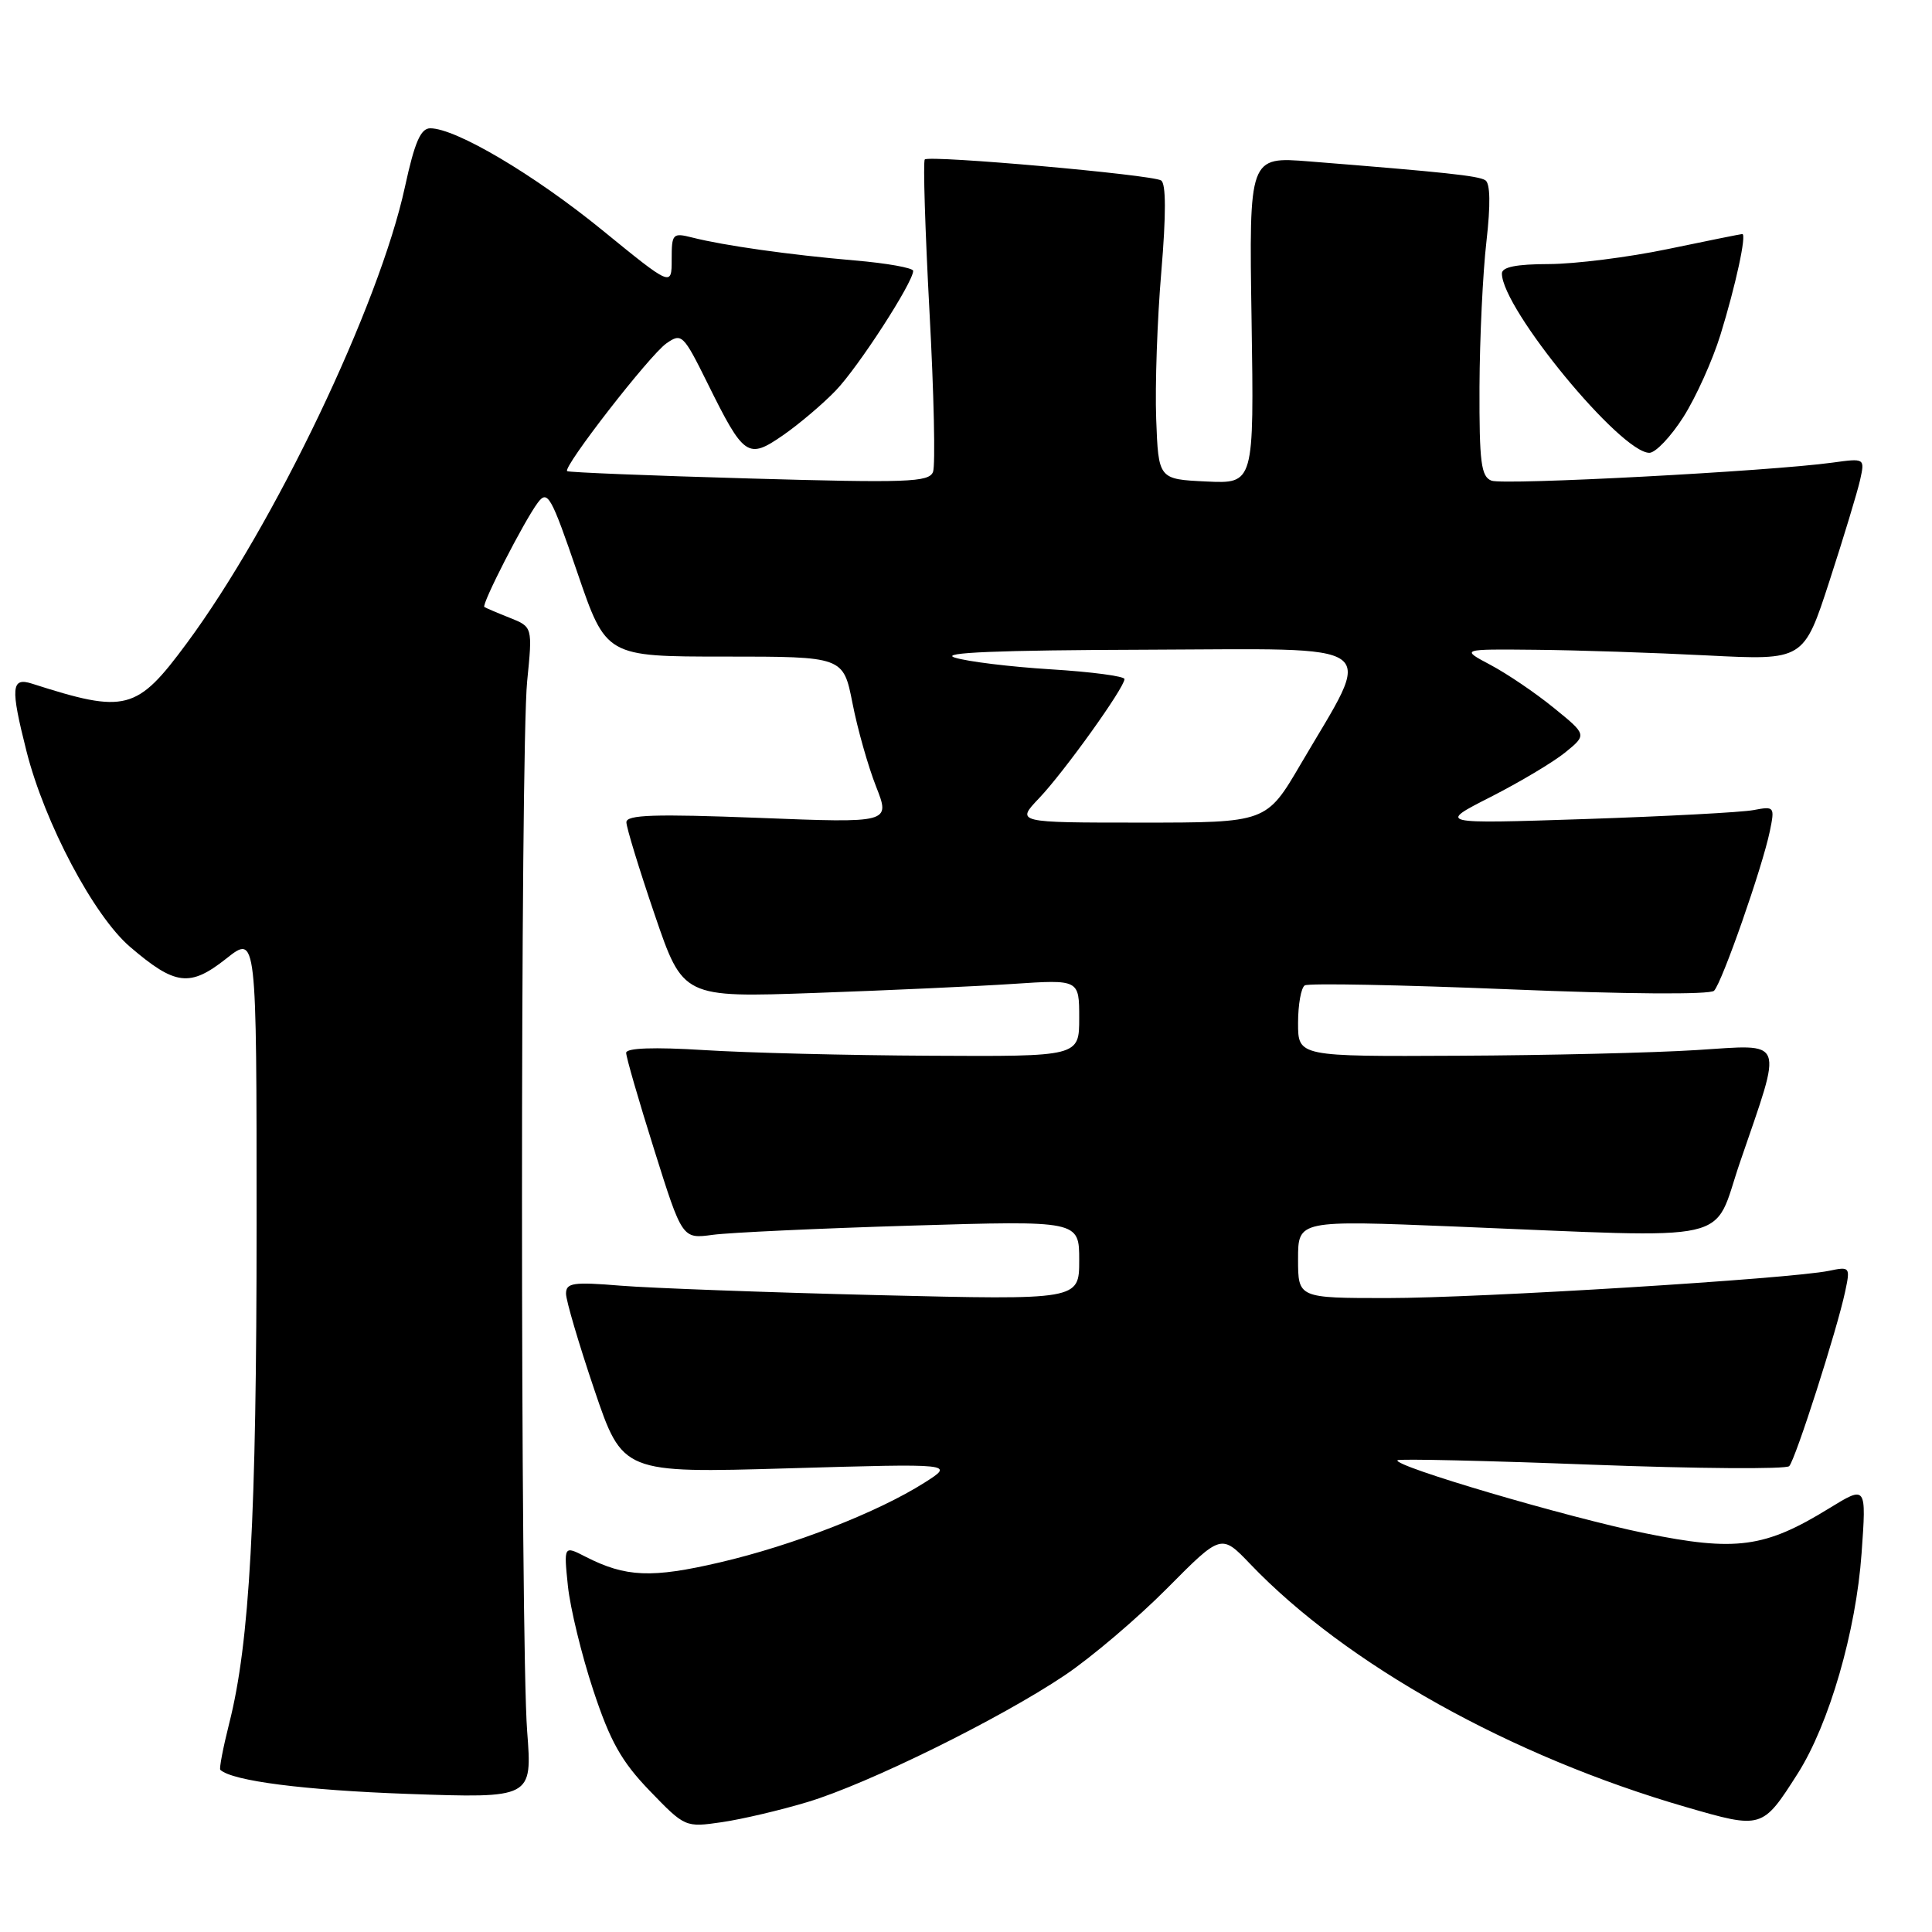 <?xml version="1.0" encoding="UTF-8" standalone="no"?>
<!DOCTYPE svg PUBLIC "-//W3C//DTD SVG 1.1//EN" "http://www.w3.org/Graphics/SVG/1.1/DTD/svg11.dtd" >
<svg xmlns="http://www.w3.org/2000/svg" xmlns:xlink="http://www.w3.org/1999/xlink" version="1.1" viewBox="0 0 256 256">
 <g >
 <path fill="currentColor"
d=" M 107.00 238.78 C 115.04 236.36 132.54 227.73 141.09 221.98 C 144.62 219.61 150.72 214.42 154.66 210.45 C 161.82 203.23 161.82 203.23 165.66 207.24 C 178.38 220.54 200.25 232.74 223.39 239.44 C 233.49 242.37 233.52 242.36 238.21 235.00 C 242.37 228.45 245.94 216.15 246.67 205.80 C 247.31 196.83 247.31 196.83 242.39 199.85 C 233.87 205.10 230.03 205.62 217.97 203.16 C 207.64 201.05 184.45 194.22 185.18 193.49 C 185.38 193.28 196.98 193.55 210.96 194.08 C 224.93 194.61 236.68 194.69 237.08 194.27 C 237.91 193.39 243.43 176.17 244.49 171.15 C 245.19 167.88 245.13 167.81 242.35 168.39 C 237.23 169.45 195.98 172.00 183.84 172.00 C 172.00 172.00 172.00 172.00 172.00 166.84 C 172.00 161.68 172.00 161.68 192.75 162.52 C 230.71 164.06 226.81 164.94 230.56 154.00 C 236.28 137.29 236.71 138.40 224.78 139.14 C 219.12 139.50 204.94 139.84 193.25 139.89 C 172.00 140.00 172.00 140.00 172.00 135.56 C 172.00 133.12 172.40 130.87 172.89 130.57 C 173.39 130.26 185.59 130.50 200.01 131.09 C 215.44 131.73 226.59 131.81 227.12 131.28 C 228.17 130.23 233.51 114.97 234.51 110.15 C 235.18 106.89 235.13 106.81 232.35 107.34 C 230.78 107.64 220.72 108.17 210.00 108.53 C 190.50 109.17 190.50 109.17 197.50 105.61 C 201.35 103.65 205.80 101.00 207.39 99.71 C 210.28 97.36 210.28 97.36 205.89 93.80 C 203.48 91.83 199.71 89.28 197.51 88.11 C 193.53 86.00 193.53 86.00 203.51 86.10 C 209.01 86.15 219.24 86.49 226.25 86.85 C 239.00 87.50 239.00 87.50 242.41 77.00 C 244.29 71.22 246.11 65.20 246.47 63.61 C 247.11 60.71 247.11 60.71 242.81 61.30 C 234.44 62.45 199.24 64.31 197.63 63.69 C 196.25 63.16 196.01 61.28 196.04 51.28 C 196.07 44.80 196.48 36.13 196.96 32.00 C 197.52 27.09 197.47 24.29 196.81 23.88 C 195.85 23.29 191.46 22.82 173.50 21.39 C 165.50 20.75 165.50 20.75 165.84 42.43 C 166.17 64.10 166.17 64.10 159.84 63.80 C 153.50 63.50 153.50 63.50 153.20 55.50 C 153.04 51.10 153.34 42.33 153.88 36.01 C 154.52 28.42 154.51 24.31 153.85 23.91 C 152.62 23.14 123.14 20.53 122.54 21.13 C 122.30 21.37 122.58 30.43 123.16 41.27 C 123.75 52.11 123.96 61.67 123.63 62.53 C 123.10 63.90 120.24 64.00 99.27 63.40 C 86.19 63.03 75.34 62.59 75.15 62.43 C 74.54 61.91 86.08 47.05 88.30 45.50 C 90.32 44.09 90.54 44.30 93.74 50.76 C 98.58 60.55 99.09 60.90 103.76 57.67 C 105.88 56.20 109.02 53.54 110.74 51.75 C 113.73 48.65 121.00 37.41 121.00 35.89 C 121.00 35.50 117.51 34.87 113.25 34.51 C 104.64 33.77 95.93 32.54 91.75 31.48 C 89.13 30.82 89.00 30.95 89.00 34.38 C 89.00 37.99 89.00 37.99 79.75 30.45 C 70.76 23.13 60.40 17.00 57.01 17.00 C 55.74 17.00 54.94 18.85 53.66 24.75 C 50.27 40.42 36.35 69.55 24.75 85.23 C 18.12 94.20 16.69 94.58 4.25 90.59 C 1.48 89.70 1.37 91.08 3.51 99.54 C 5.92 109.06 12.43 121.36 17.24 125.47 C 23.22 130.59 25.16 130.83 29.98 127.02 C 34.00 123.83 34.00 123.83 34.00 162.24 C 34.00 201.05 33.09 217.66 30.37 228.36 C 29.56 231.58 29.03 234.35 29.19 234.51 C 30.79 235.99 40.31 237.21 54.01 237.70 C 70.53 238.28 70.53 238.28 69.85 229.39 C 68.94 217.42 68.94 99.38 69.85 90.28 C 70.57 83.07 70.57 83.07 67.54 81.86 C 65.87 81.20 64.36 80.55 64.18 80.43 C 63.76 80.13 69.46 69.01 71.26 66.61 C 72.56 64.88 73.01 65.67 76.50 75.86 C 80.31 87.00 80.31 87.00 96.02 87.00 C 111.74 87.00 111.74 87.00 112.96 93.18 C 113.62 96.58 115.03 101.54 116.08 104.21 C 117.99 109.06 117.99 109.06 100.50 108.37 C 86.73 107.84 83.00 107.96 83.00 108.95 C 83.00 109.64 84.69 115.16 86.75 121.20 C 90.50 132.19 90.50 132.19 108.00 131.57 C 117.62 131.23 129.44 130.69 134.25 130.37 C 143.00 129.79 143.00 129.79 143.00 134.89 C 143.00 140.00 143.00 140.00 123.25 139.89 C 112.39 139.84 98.89 139.50 93.25 139.14 C 86.66 138.73 82.99 138.86 82.97 139.50 C 82.96 140.05 84.63 145.82 86.68 152.33 C 90.40 164.17 90.40 164.17 94.45 163.62 C 96.68 163.32 108.51 162.77 120.75 162.40 C 143.00 161.73 143.00 161.73 143.00 166.99 C 143.00 172.26 143.00 172.26 116.25 171.61 C 101.54 171.25 86.24 170.68 82.25 170.36 C 75.94 169.84 75.00 169.98 75.00 171.42 C 75.00 172.32 76.69 178.05 78.75 184.14 C 82.50 195.20 82.50 195.20 104.50 194.56 C 126.50 193.92 126.50 193.92 122.50 196.46 C 116.31 200.39 105.10 204.76 95.41 207.02 C 86.34 209.14 82.91 208.99 77.60 206.28 C 74.70 204.79 74.70 204.79 75.25 210.15 C 75.56 213.09 77.07 219.31 78.61 223.96 C 80.85 230.74 82.34 233.40 86.09 237.29 C 90.76 242.13 90.81 242.15 95.64 241.45 C 98.31 241.06 103.42 239.86 107.00 238.78 Z  M 223.06 55.25 C 224.72 52.64 226.93 47.73 227.97 44.36 C 229.98 37.86 231.47 30.99 230.86 31.01 C 230.66 31.02 226.22 31.91 221.00 33.00 C 215.78 34.09 208.69 34.98 205.25 34.99 C 200.92 35.00 199.00 35.38 199.01 36.25 C 199.04 40.92 214.74 60.00 218.55 60.00 C 219.37 60.00 221.40 57.86 223.06 55.25 Z  M 137.70 105.75 C 141.01 102.27 149.00 91.12 149.00 89.98 C 149.00 89.60 144.61 89.02 139.25 88.69 C 133.89 88.36 128.15 87.66 126.50 87.13 C 124.42 86.47 132.17 86.15 151.76 86.09 C 183.90 85.99 182.08 84.65 172.35 101.25 C 167.81 109.00 167.81 109.00 151.21 109.00 C 134.61 109.00 134.61 109.00 137.70 105.75 Z "/>
</g>
</svg>